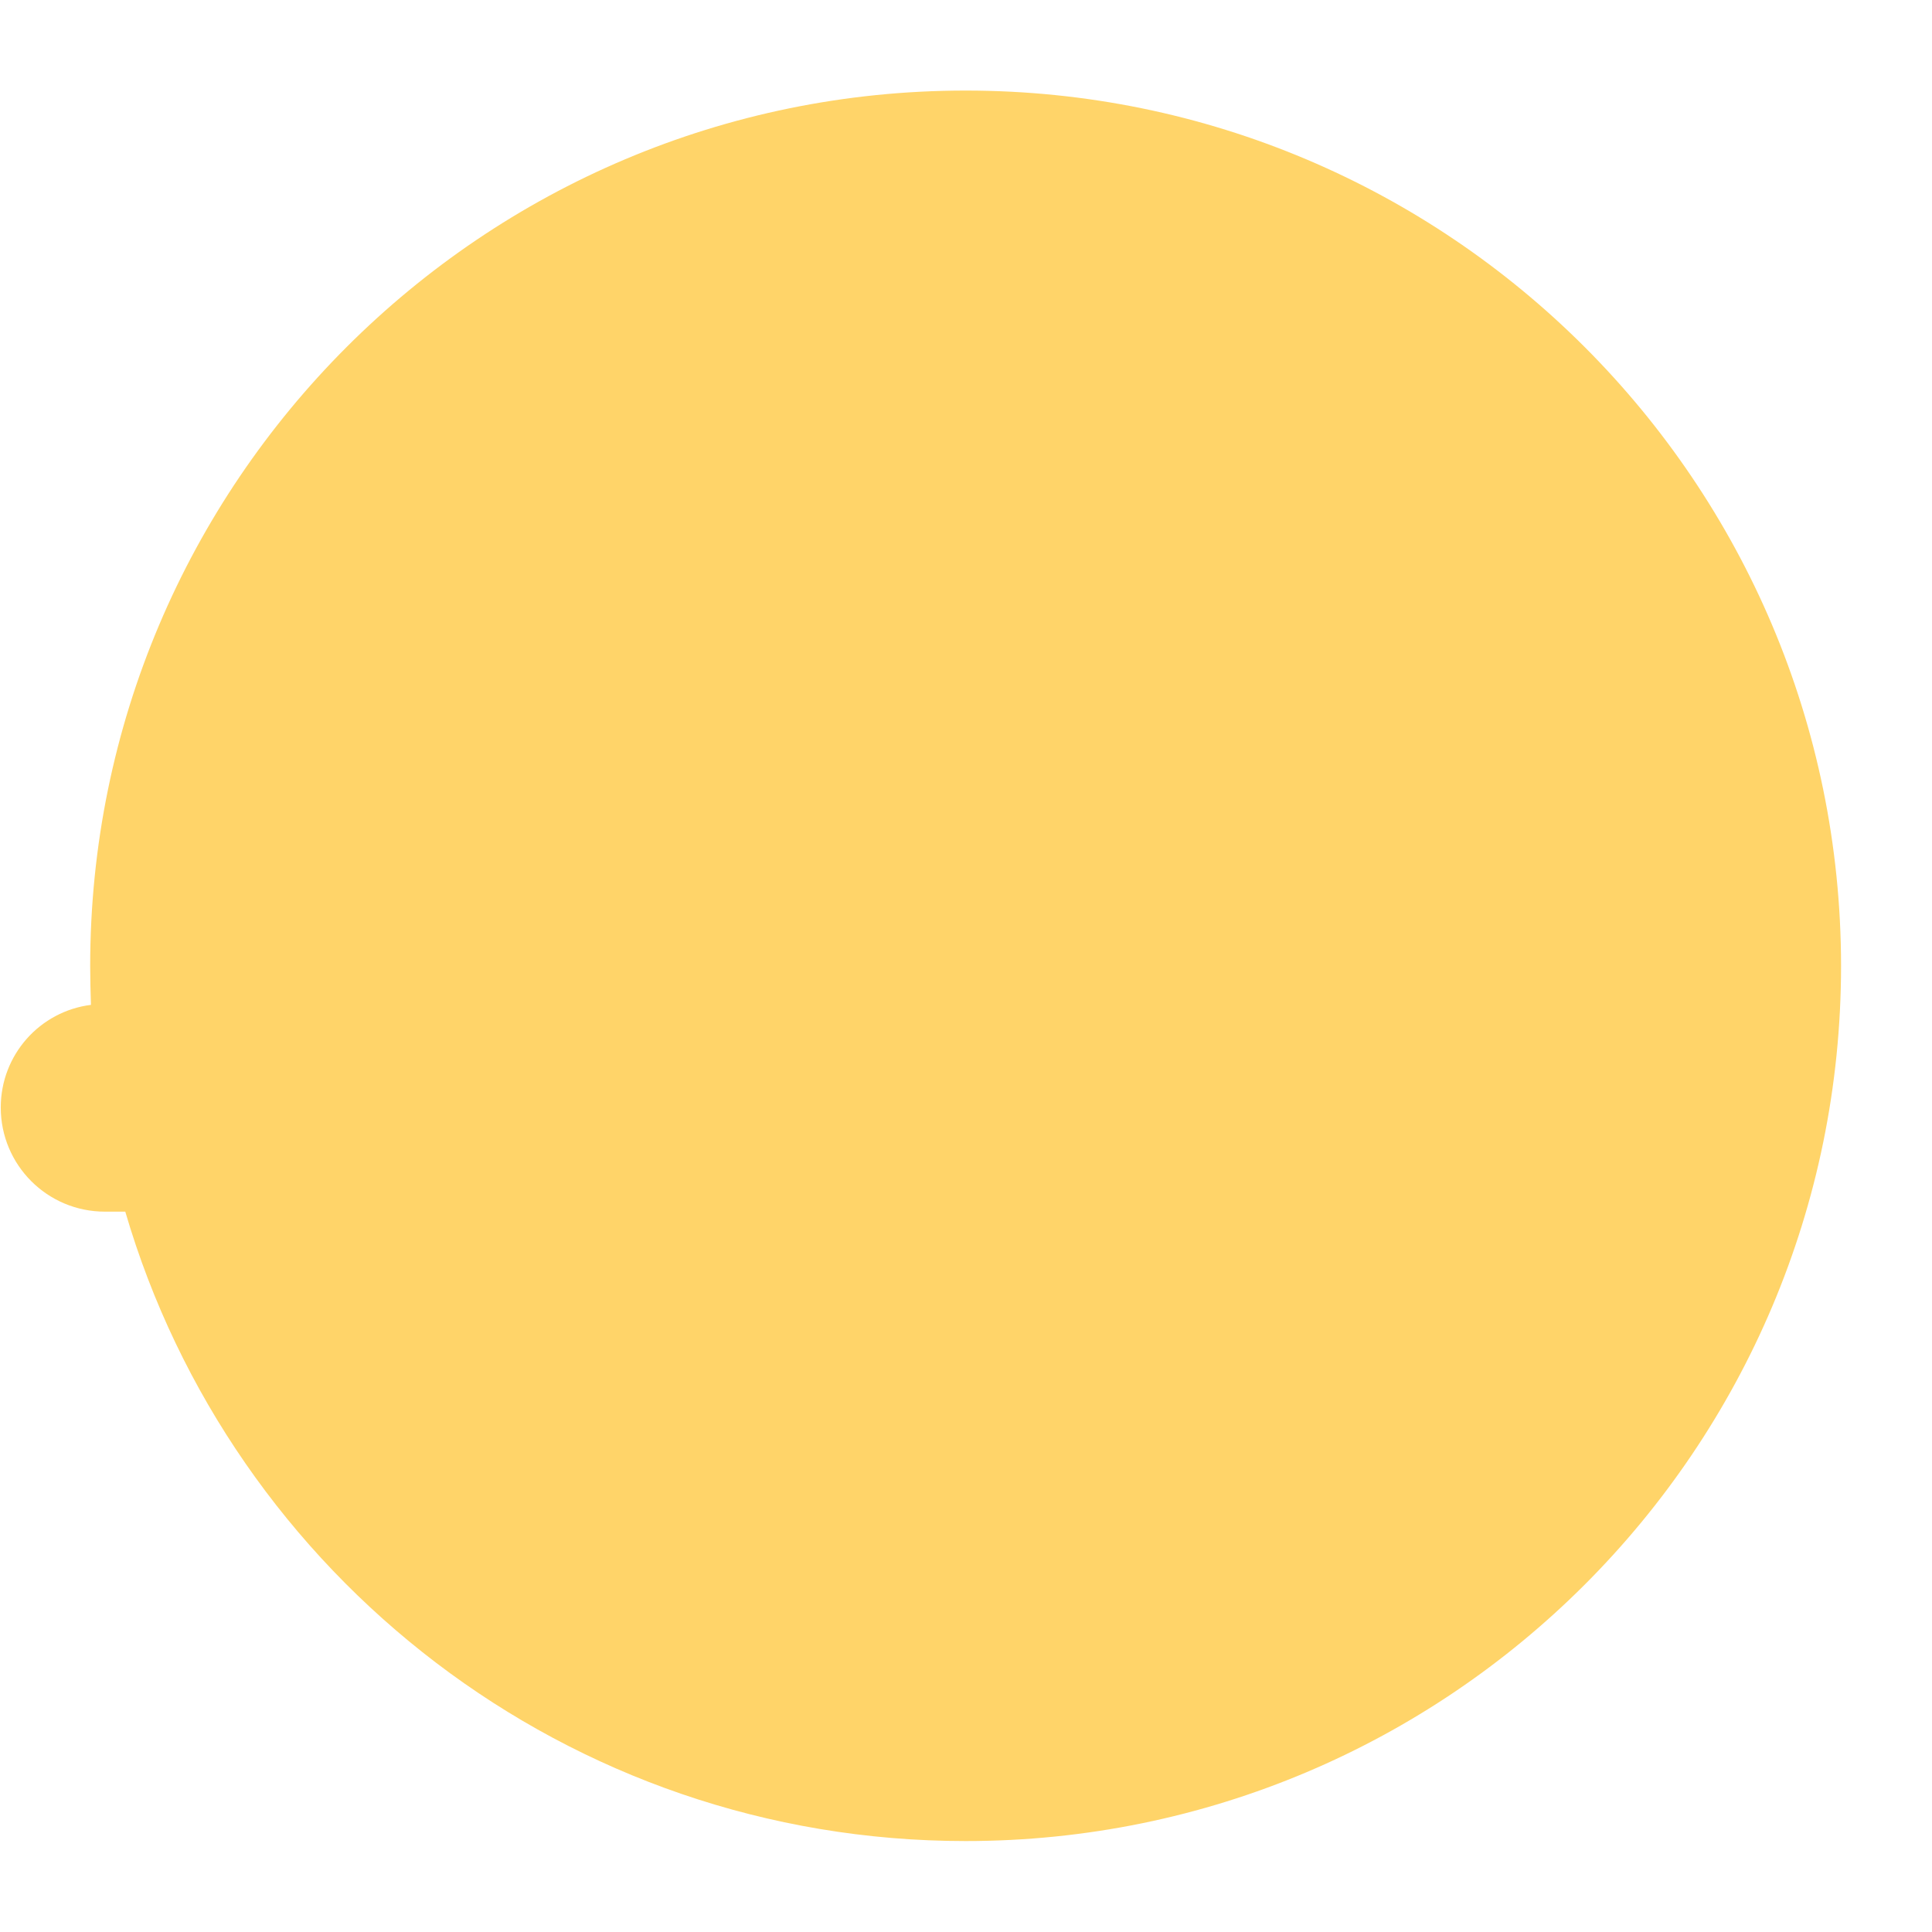 <?xml version="1.0" encoding="utf-8"?>
<!-- Generator: Adobe Illustrator 18.0.0, SVG Export Plug-In . SVG Version: 6.00 Build 0)  -->
<!DOCTYPE svg PUBLIC "-//W3C//DTD SVG 1.1 Tiny//EN" "http://www.w3.org/Graphics/SVG/1.1/DTD/svg11-tiny.dtd">
<svg version="1.1" baseProfile="tiny" id="Layer_1" xmlns="http://www.w3.org/2000/svg" xmlns:xlink="http://www.w3.org/1999/xlink"
	 x="0px" y="0px" width="512px" height="512px" viewBox="0 0 512 512" xml:space="preserve">
<path fill="#FFD469" d="M255.9,24c-128.1,0-232,103.9-232,232c0,3.4,0.1,6.9,0.2,10.3C10.6,268,0.2,279.5,0.2,293.5
	c0,15.2,12.3,27.6,27.6,27.6h5.4c28.2,96.4,117.2,166.8,222.7,166.8c128.1,0,232-103.8,232-232C487.8,127.8,384,24,255.9,24z"/>
</svg>
